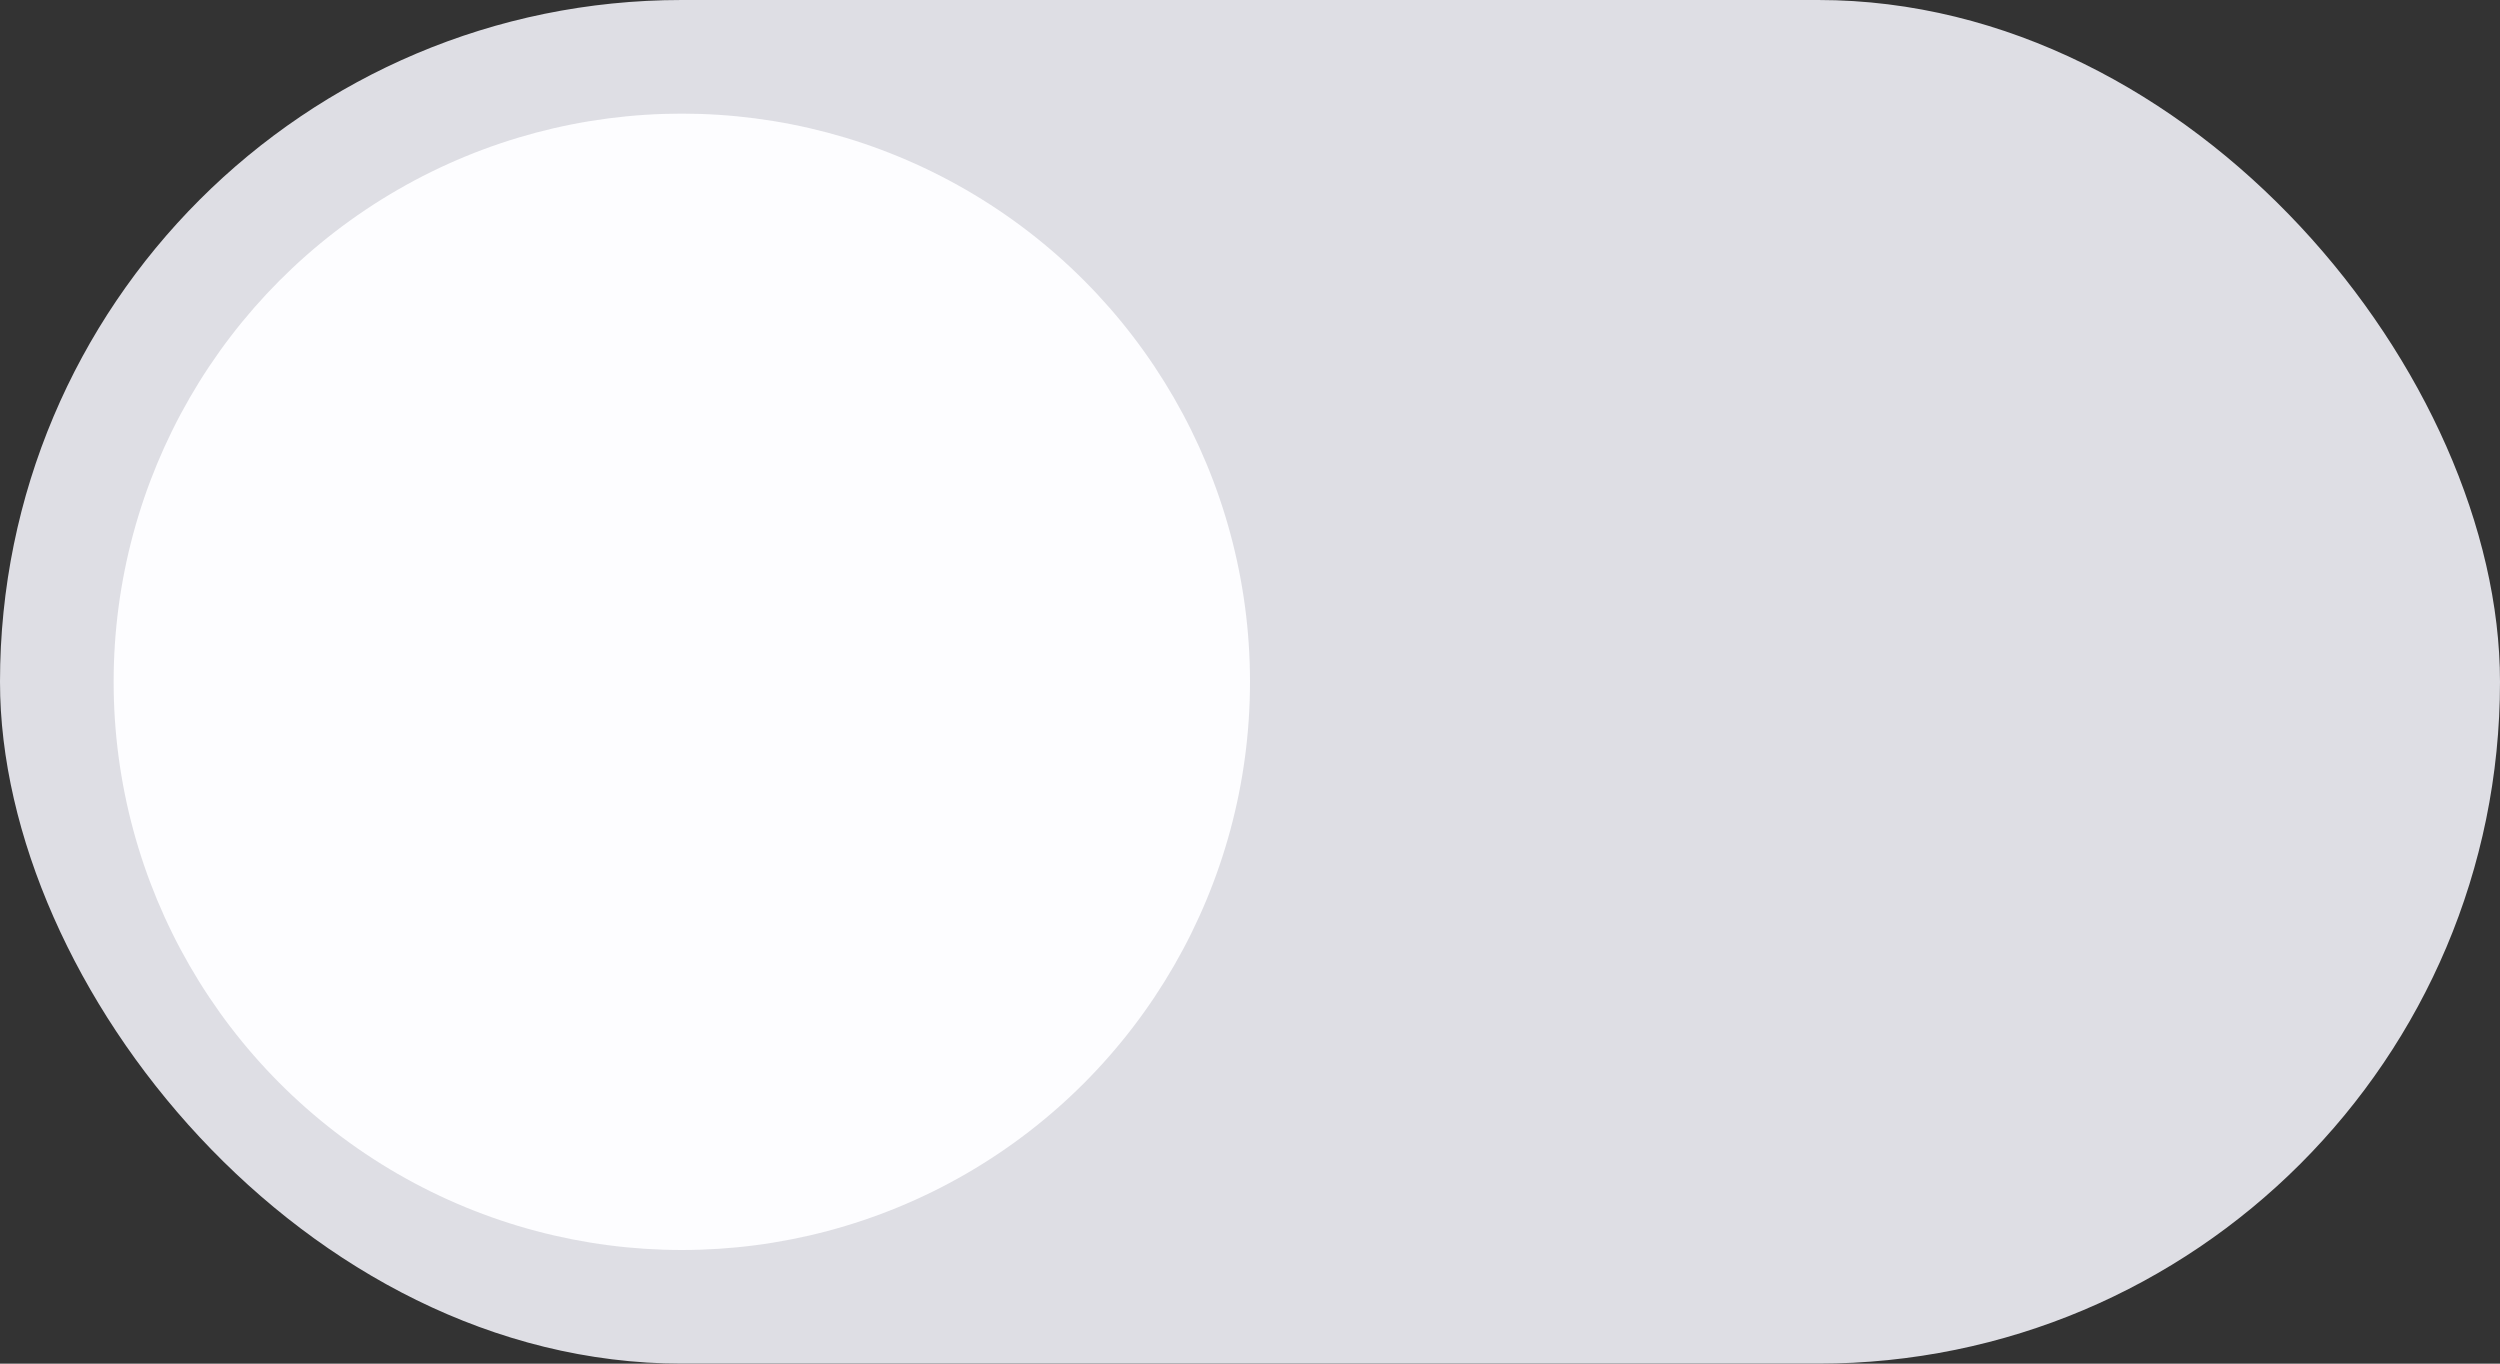 <svg width="44" height="24" viewBox="0 0 44 24" fill="none" xmlns="http://www.w3.org/2000/svg">
<rect x="0" y="0" width="44" height="24" fill="#333333" stroke="none"/>
<g id="Toggle">
<rect id="Rectangle 34625335" width="44" height="24" rx="12" fill="#DEDEE4"/>
<circle id="Ellipse 620" cx="12" cy="12" r="10" fill="#FDFDFF"/>
</g>
</svg>
